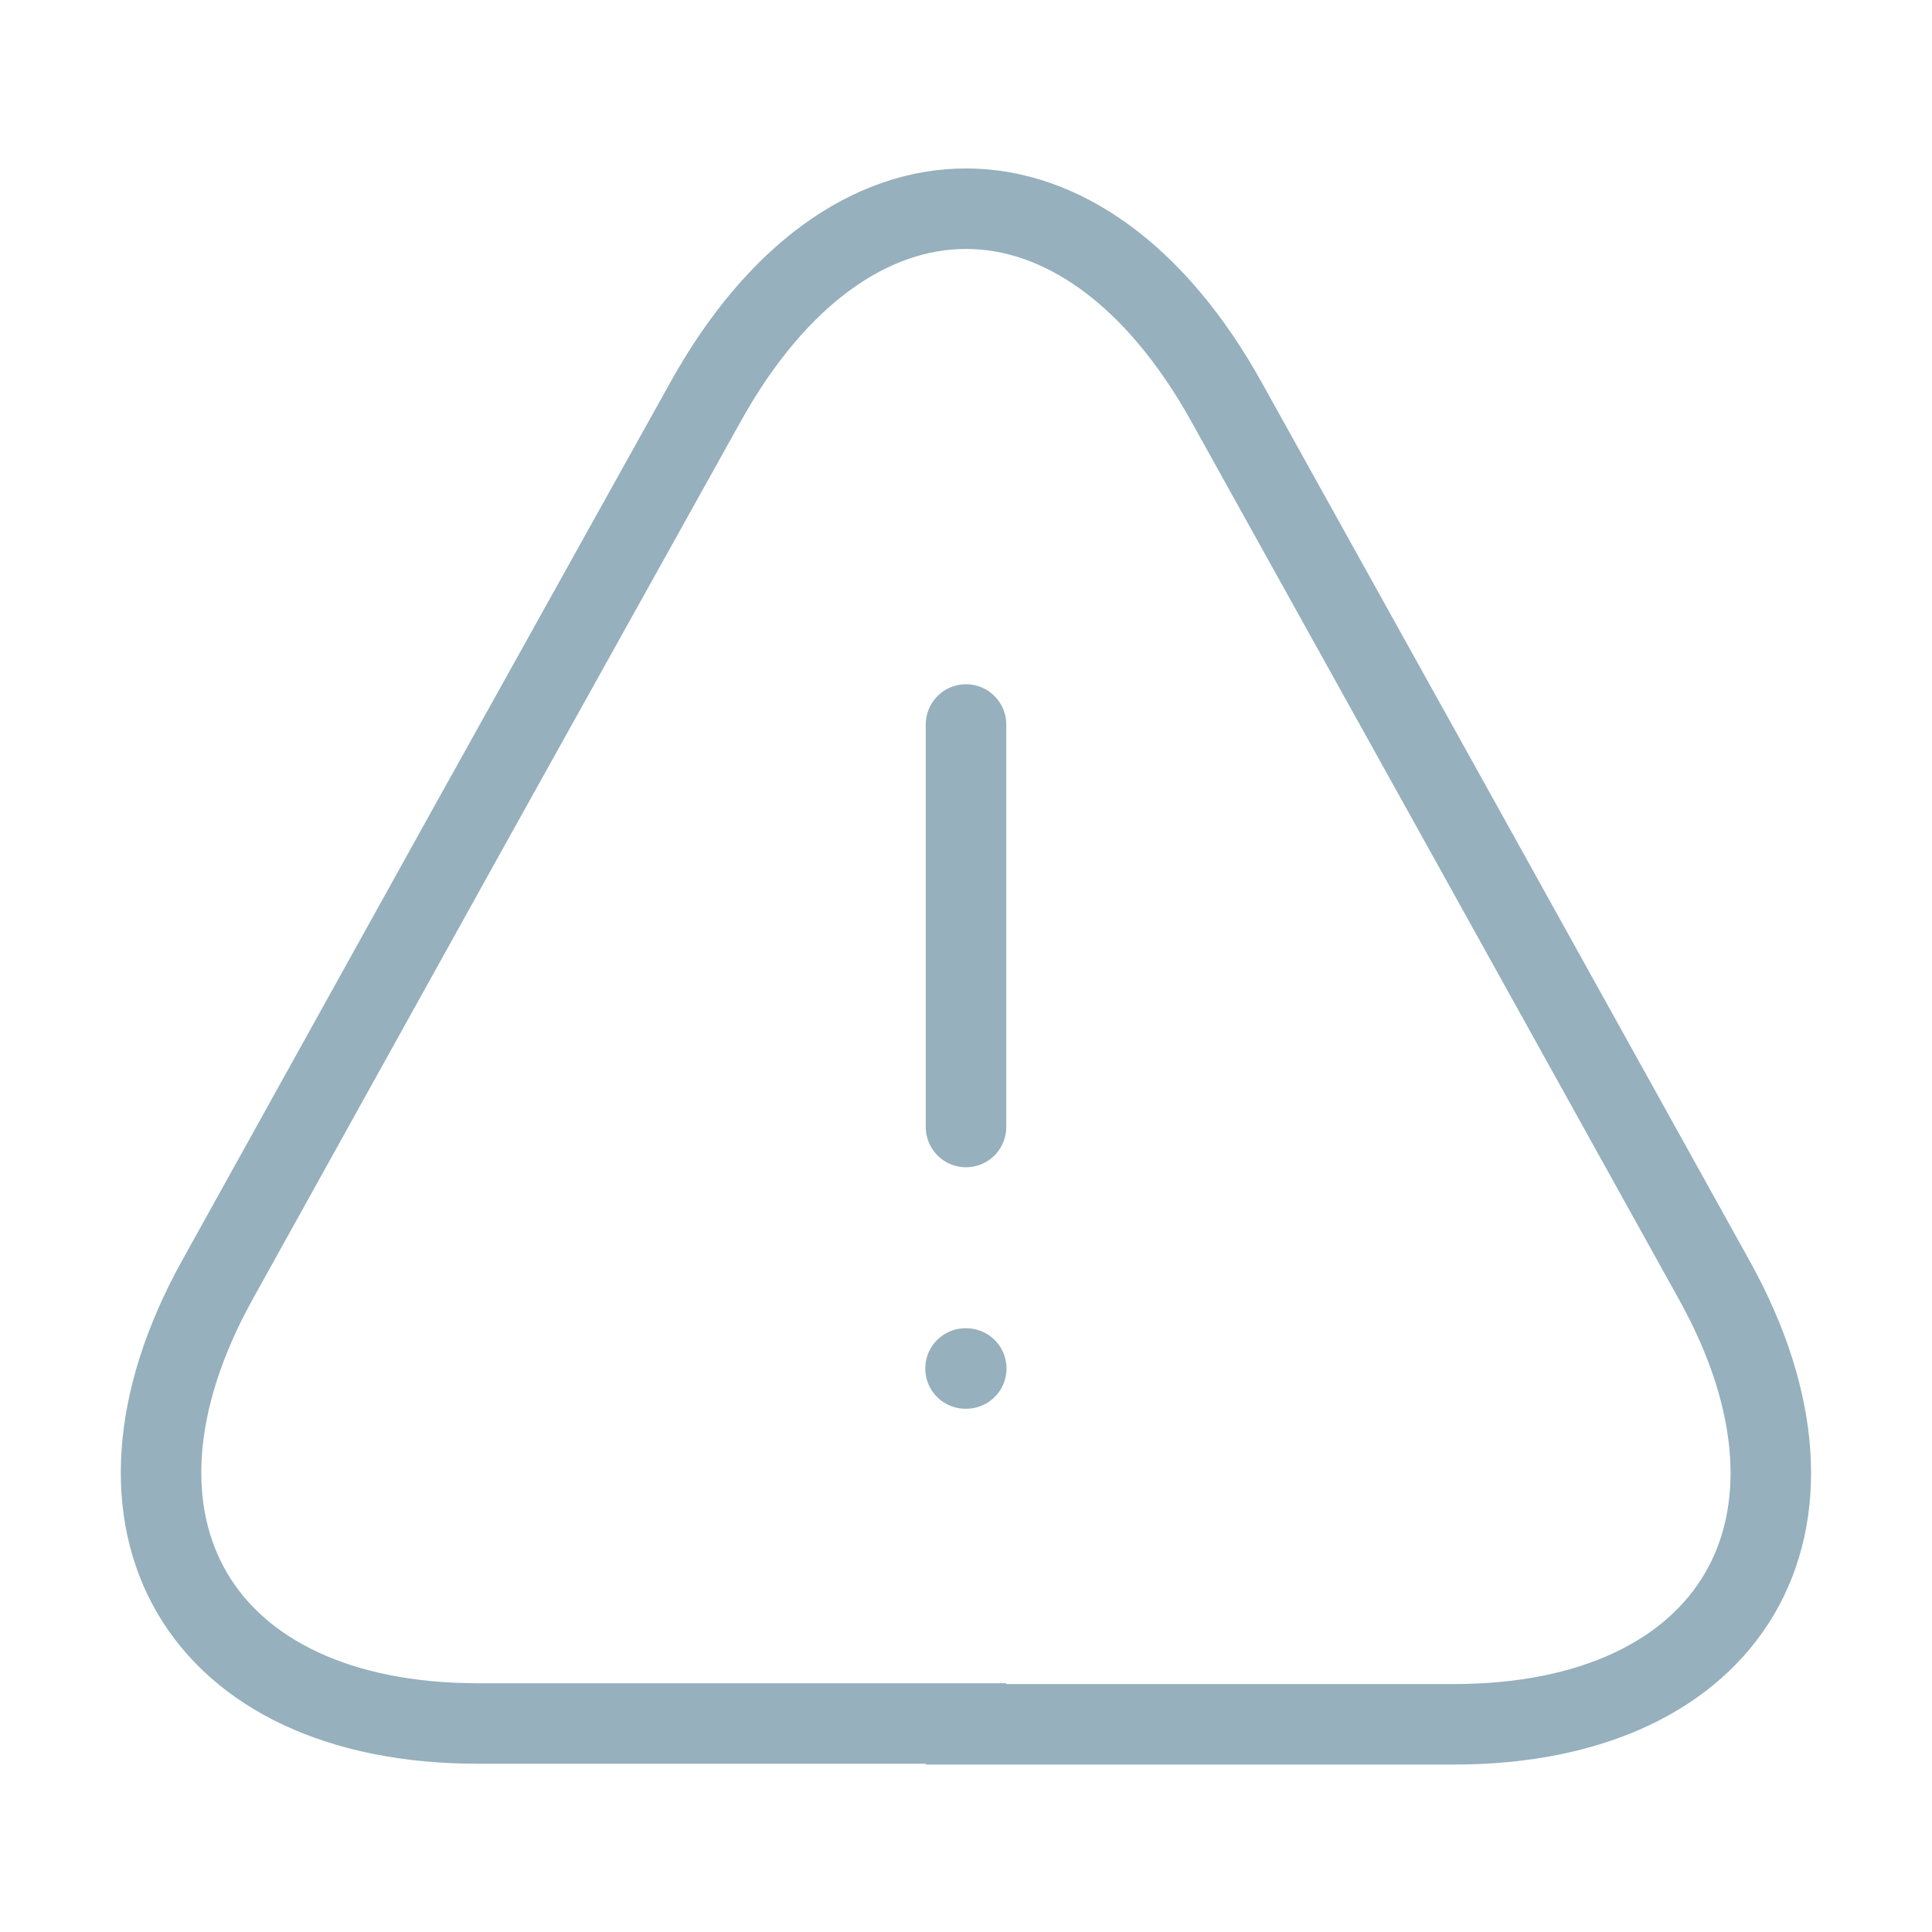 <svg width="24" height="24" viewBox="0 0 24 24" fill="none" xmlns="http://www.w3.org/2000/svg">
<path d="M12 9V14" stroke="#96B0BD" strokeWidth="1.5" stroke-linecap="round" strokeLinejoin="round"/>
<path d="M12 21.41H5.94C2.47 21.41 1.02 18.93 2.7 15.9L5.82 10.28L8.76 5C10.54 1.79 13.46 1.79 15.24 5L18.18 10.29L21.3 15.91C22.98 18.94 21.52 21.42 18.06 21.42H12V21.41Z" stroke="#96B0BD" strokeWidth="1.5" stroke-linecap="round" strokeLinejoin="round"/>
<path d="M11.994 17H12.003" stroke="#96B0BD" strokeWidth="1.5" stroke-linecap="round" strokeLinejoin="round"/>
</svg>
